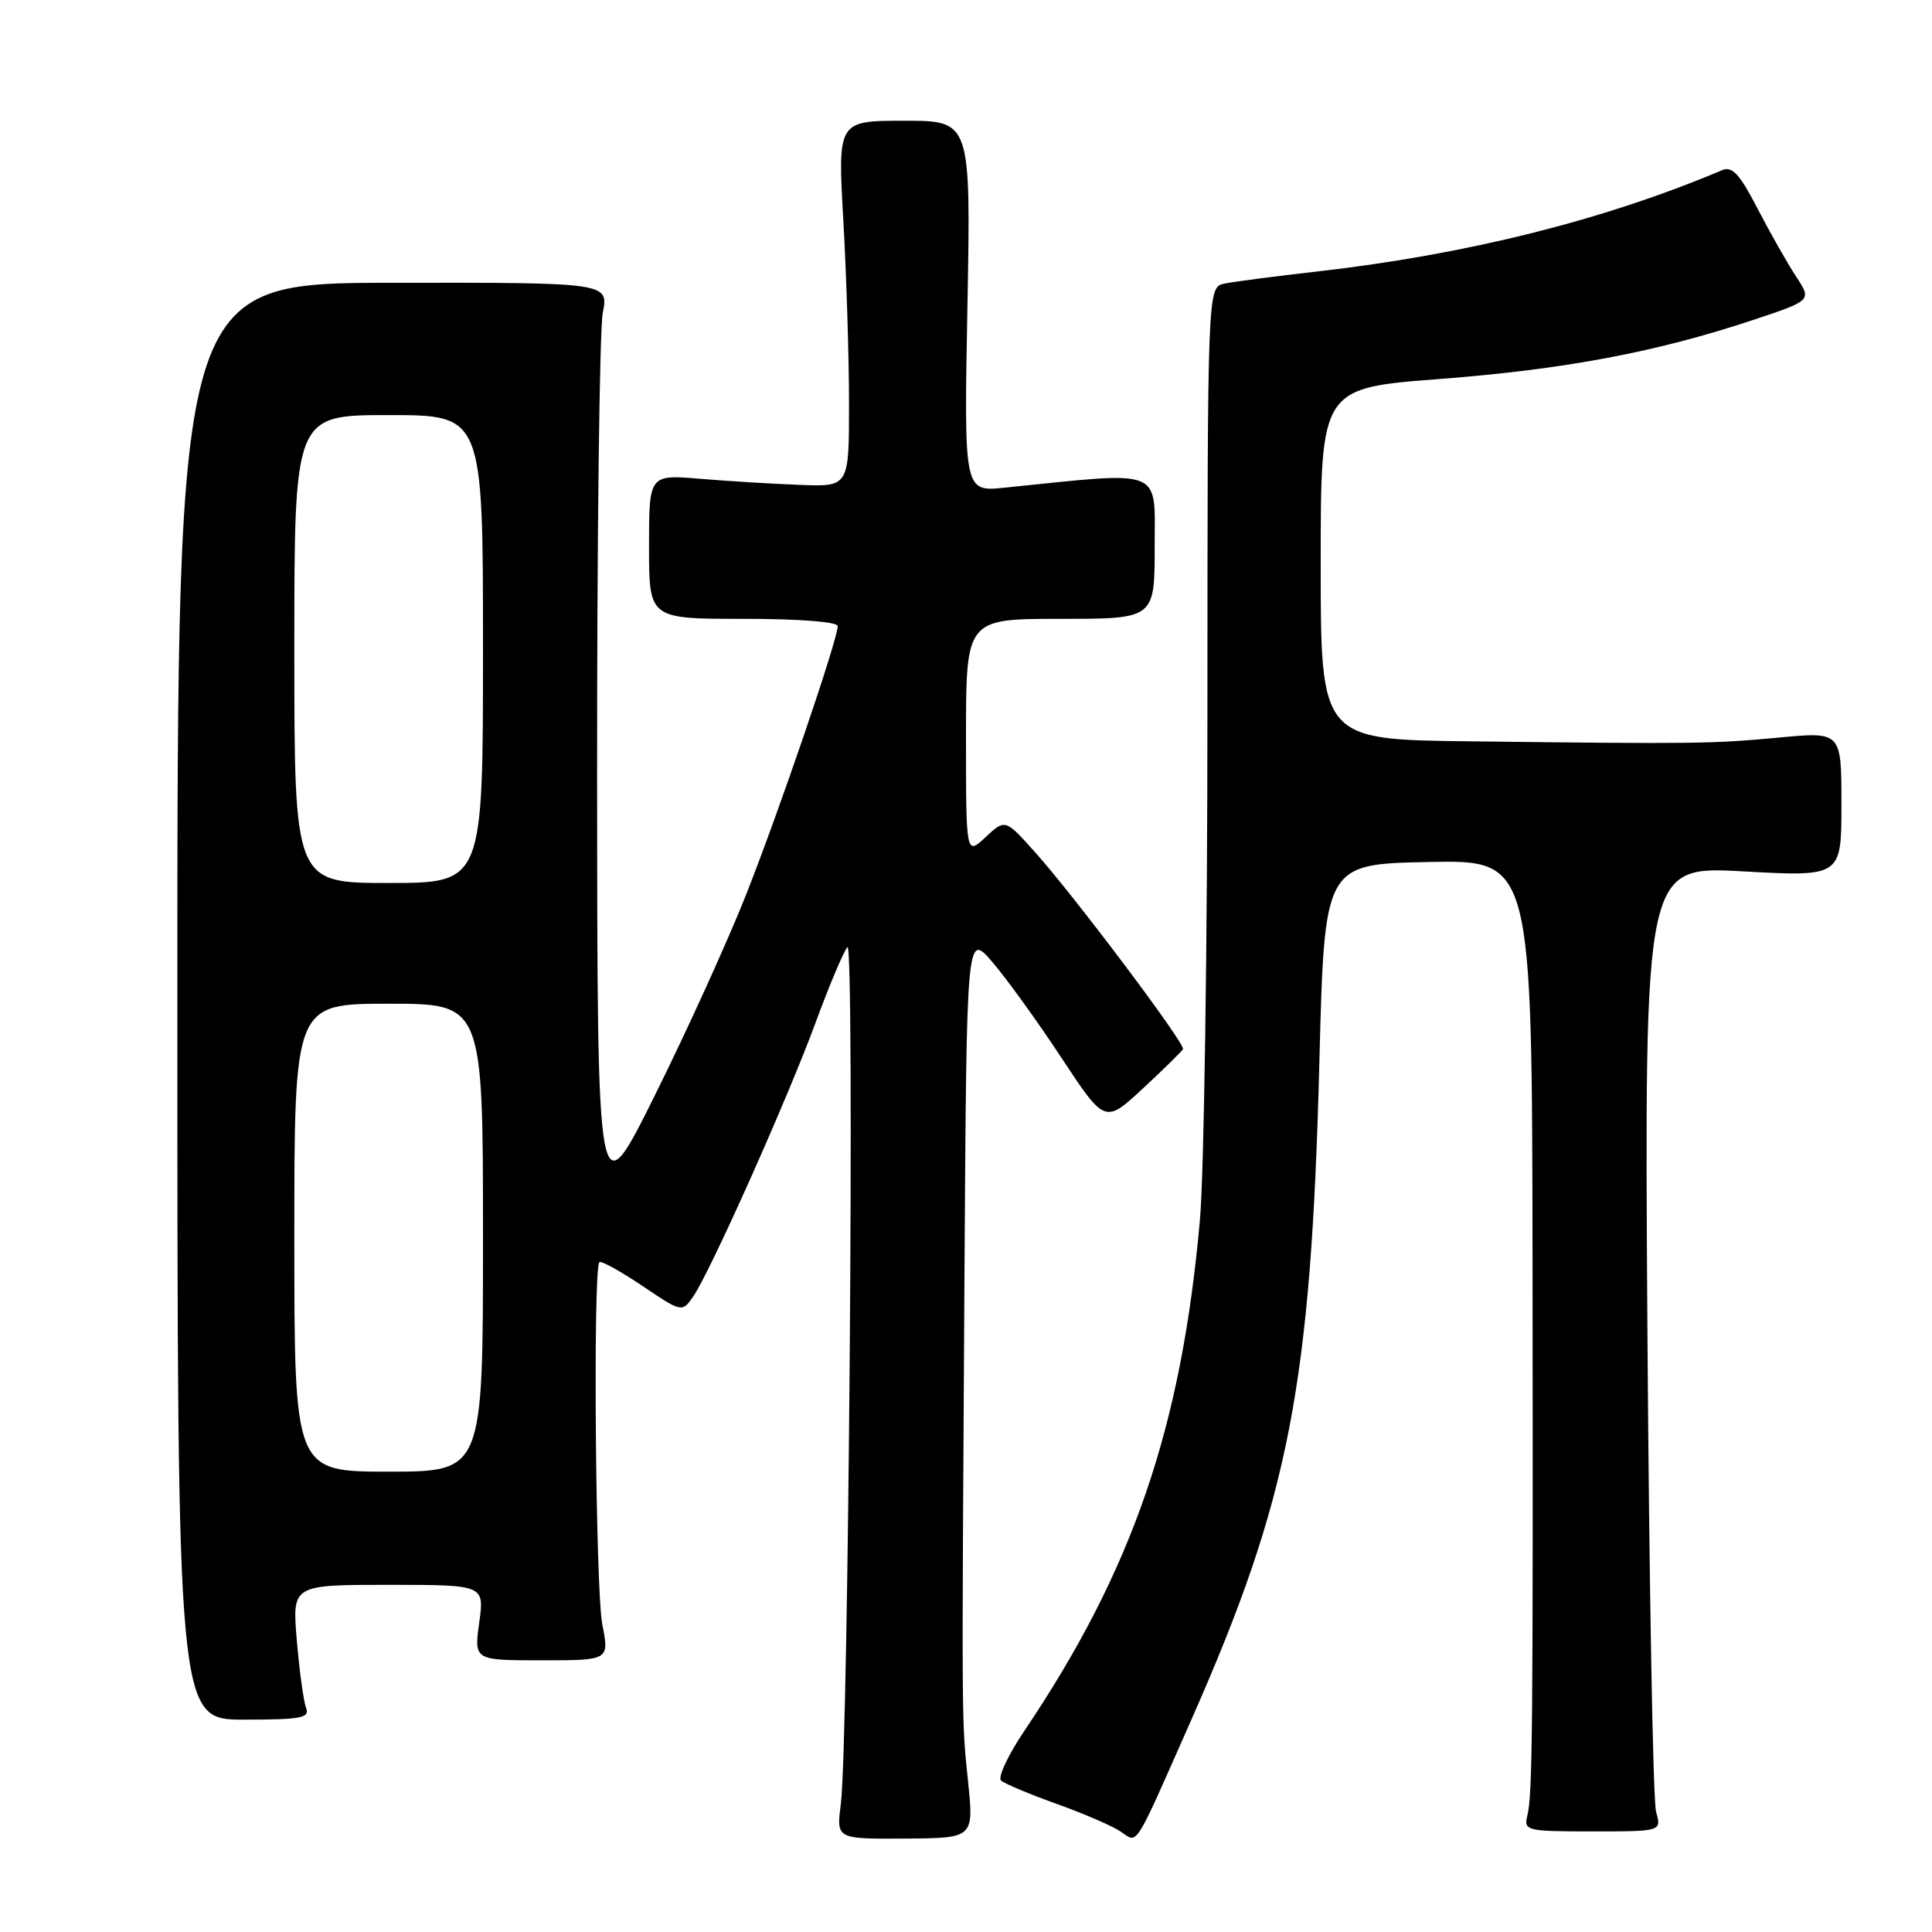 <?xml version="1.0" encoding="UTF-8" standalone="no"?>
<!DOCTYPE svg PUBLIC "-//W3C//DTD SVG 1.1//EN" "http://www.w3.org/Graphics/SVG/1.1/DTD/svg11.dtd" >
<svg xmlns="http://www.w3.org/2000/svg" xmlns:xlink="http://www.w3.org/1999/xlink" version="1.1" viewBox="0 0 256 256">
 <g >
 <path fill="currentColor"
d=" M 128.27 236.03 C 127.41 227.61 127.43 230.16 127.80 168.50 C 128.08 123.50 128.08 123.50 131.51 127.50 C 133.40 129.70 137.52 135.41 140.67 140.20 C 146.41 148.89 146.41 148.89 151.45 144.22 C 154.23 141.64 156.61 139.30 156.75 139.01 C 157.08 138.32 142.49 118.90 137.22 113.00 C 133.20 108.50 133.20 108.50 130.60 110.92 C 128.00 113.35 128.00 113.35 128.00 97.67 C 128.00 82.00 128.00 82.00 140.50 82.00 C 153.00 82.00 153.00 82.00 153.00 72.44 C 153.00 61.89 154.40 62.44 133.12 64.62 C 127.73 65.18 127.73 65.18 128.19 40.59 C 128.64 16.00 128.64 16.00 119.82 16.00 C 110.99 16.00 110.99 16.00 111.75 29.25 C 112.16 36.54 112.50 47.45 112.50 53.50 C 112.50 64.50 112.50 64.50 106.00 64.25 C 102.42 64.12 96.46 63.75 92.75 63.44 C 86.00 62.88 86.00 62.88 86.00 72.44 C 86.00 82.00 86.00 82.00 98.50 82.00 C 105.91 82.00 111.00 82.39 111.00 82.97 C 111.00 84.74 103.30 107.32 98.88 118.50 C 96.49 124.55 91.08 136.47 86.84 145.00 C 79.15 160.50 79.15 160.50 79.12 103.00 C 79.10 71.38 79.44 43.69 79.87 41.47 C 80.65 37.44 80.65 37.44 52.08 37.47 C 23.50 37.50 23.50 37.50 23.50 132.68 C 23.50 227.86 23.50 227.86 32.33 227.86 C 39.96 227.86 41.08 227.64 40.55 226.28 C 40.22 225.41 39.67 221.40 39.33 217.35 C 38.71 210.00 38.71 210.00 51.45 210.00 C 64.19 210.00 64.19 210.00 63.50 215.00 C 62.81 220.00 62.81 220.00 71.78 220.00 C 80.74 220.00 80.74 220.00 79.81 215.25 C 78.91 210.68 78.56 168.10 79.42 167.25 C 79.65 167.02 82.20 168.43 85.10 170.38 C 90.33 173.90 90.37 173.91 91.82 171.85 C 94.04 168.68 104.35 145.62 108.07 135.50 C 109.89 130.55 111.79 126.05 112.29 125.50 C 113.26 124.43 112.44 230.99 111.41 239.09 C 110.82 243.68 110.82 243.68 119.93 243.62 C 129.04 243.56 129.04 243.56 128.27 236.03 Z  M 157.83 227.94 C 170.86 198.44 173.72 183.72 174.83 140.50 C 175.50 114.50 175.50 114.50 189.25 114.22 C 203.00 113.94 203.00 113.94 203.07 167.22 C 203.14 229.49 203.07 237.79 202.38 240.58 C 201.89 242.58 202.25 242.67 211.02 242.67 C 220.17 242.67 220.17 242.67 219.44 240.08 C 219.03 238.66 218.52 209.88 218.29 176.12 C 217.89 114.74 217.89 114.74 230.94 115.46 C 244.00 116.18 244.00 116.18 244.00 106.57 C 244.00 96.95 244.00 96.95 235.75 97.73 C 226.86 98.56 224.68 98.59 194.75 98.23 C 175.00 98.00 175.00 98.00 175.00 74.71 C 175.00 51.42 175.00 51.42 190.75 50.22 C 207.37 48.94 219.43 46.67 232.29 42.40 C 240.08 39.81 240.08 39.81 238.00 36.66 C 236.86 34.92 234.56 30.87 232.90 27.67 C 230.52 23.06 229.53 21.98 228.19 22.55 C 212.47 29.19 194.37 33.71 174.50 35.98 C 169.00 36.60 163.49 37.32 162.25 37.58 C 160.00 38.04 160.00 38.04 159.99 94.27 C 159.99 125.20 159.54 155.49 159.00 161.60 C 156.56 189.18 150.08 208.05 135.73 229.35 C 133.57 232.56 132.18 235.53 132.65 235.94 C 133.12 236.35 136.43 237.74 140.00 239.02 C 143.57 240.30 147.38 241.94 148.46 242.67 C 150.84 244.26 150.09 245.44 157.83 227.94 Z  M 39.00 164.00 C 39.00 133.00 39.00 133.00 51.50 133.00 C 64.00 133.00 64.00 133.00 64.00 164.00 C 64.00 195.00 64.00 195.00 51.50 195.00 C 39.00 195.00 39.00 195.00 39.00 164.00 Z  M 39.00 86.00 C 39.00 55.00 39.00 55.00 51.50 55.00 C 64.00 55.00 64.00 55.00 64.00 86.00 C 64.00 117.00 64.00 117.00 51.50 117.00 C 39.00 117.00 39.00 117.00 39.00 86.00 Z "/>
</g>
</svg>